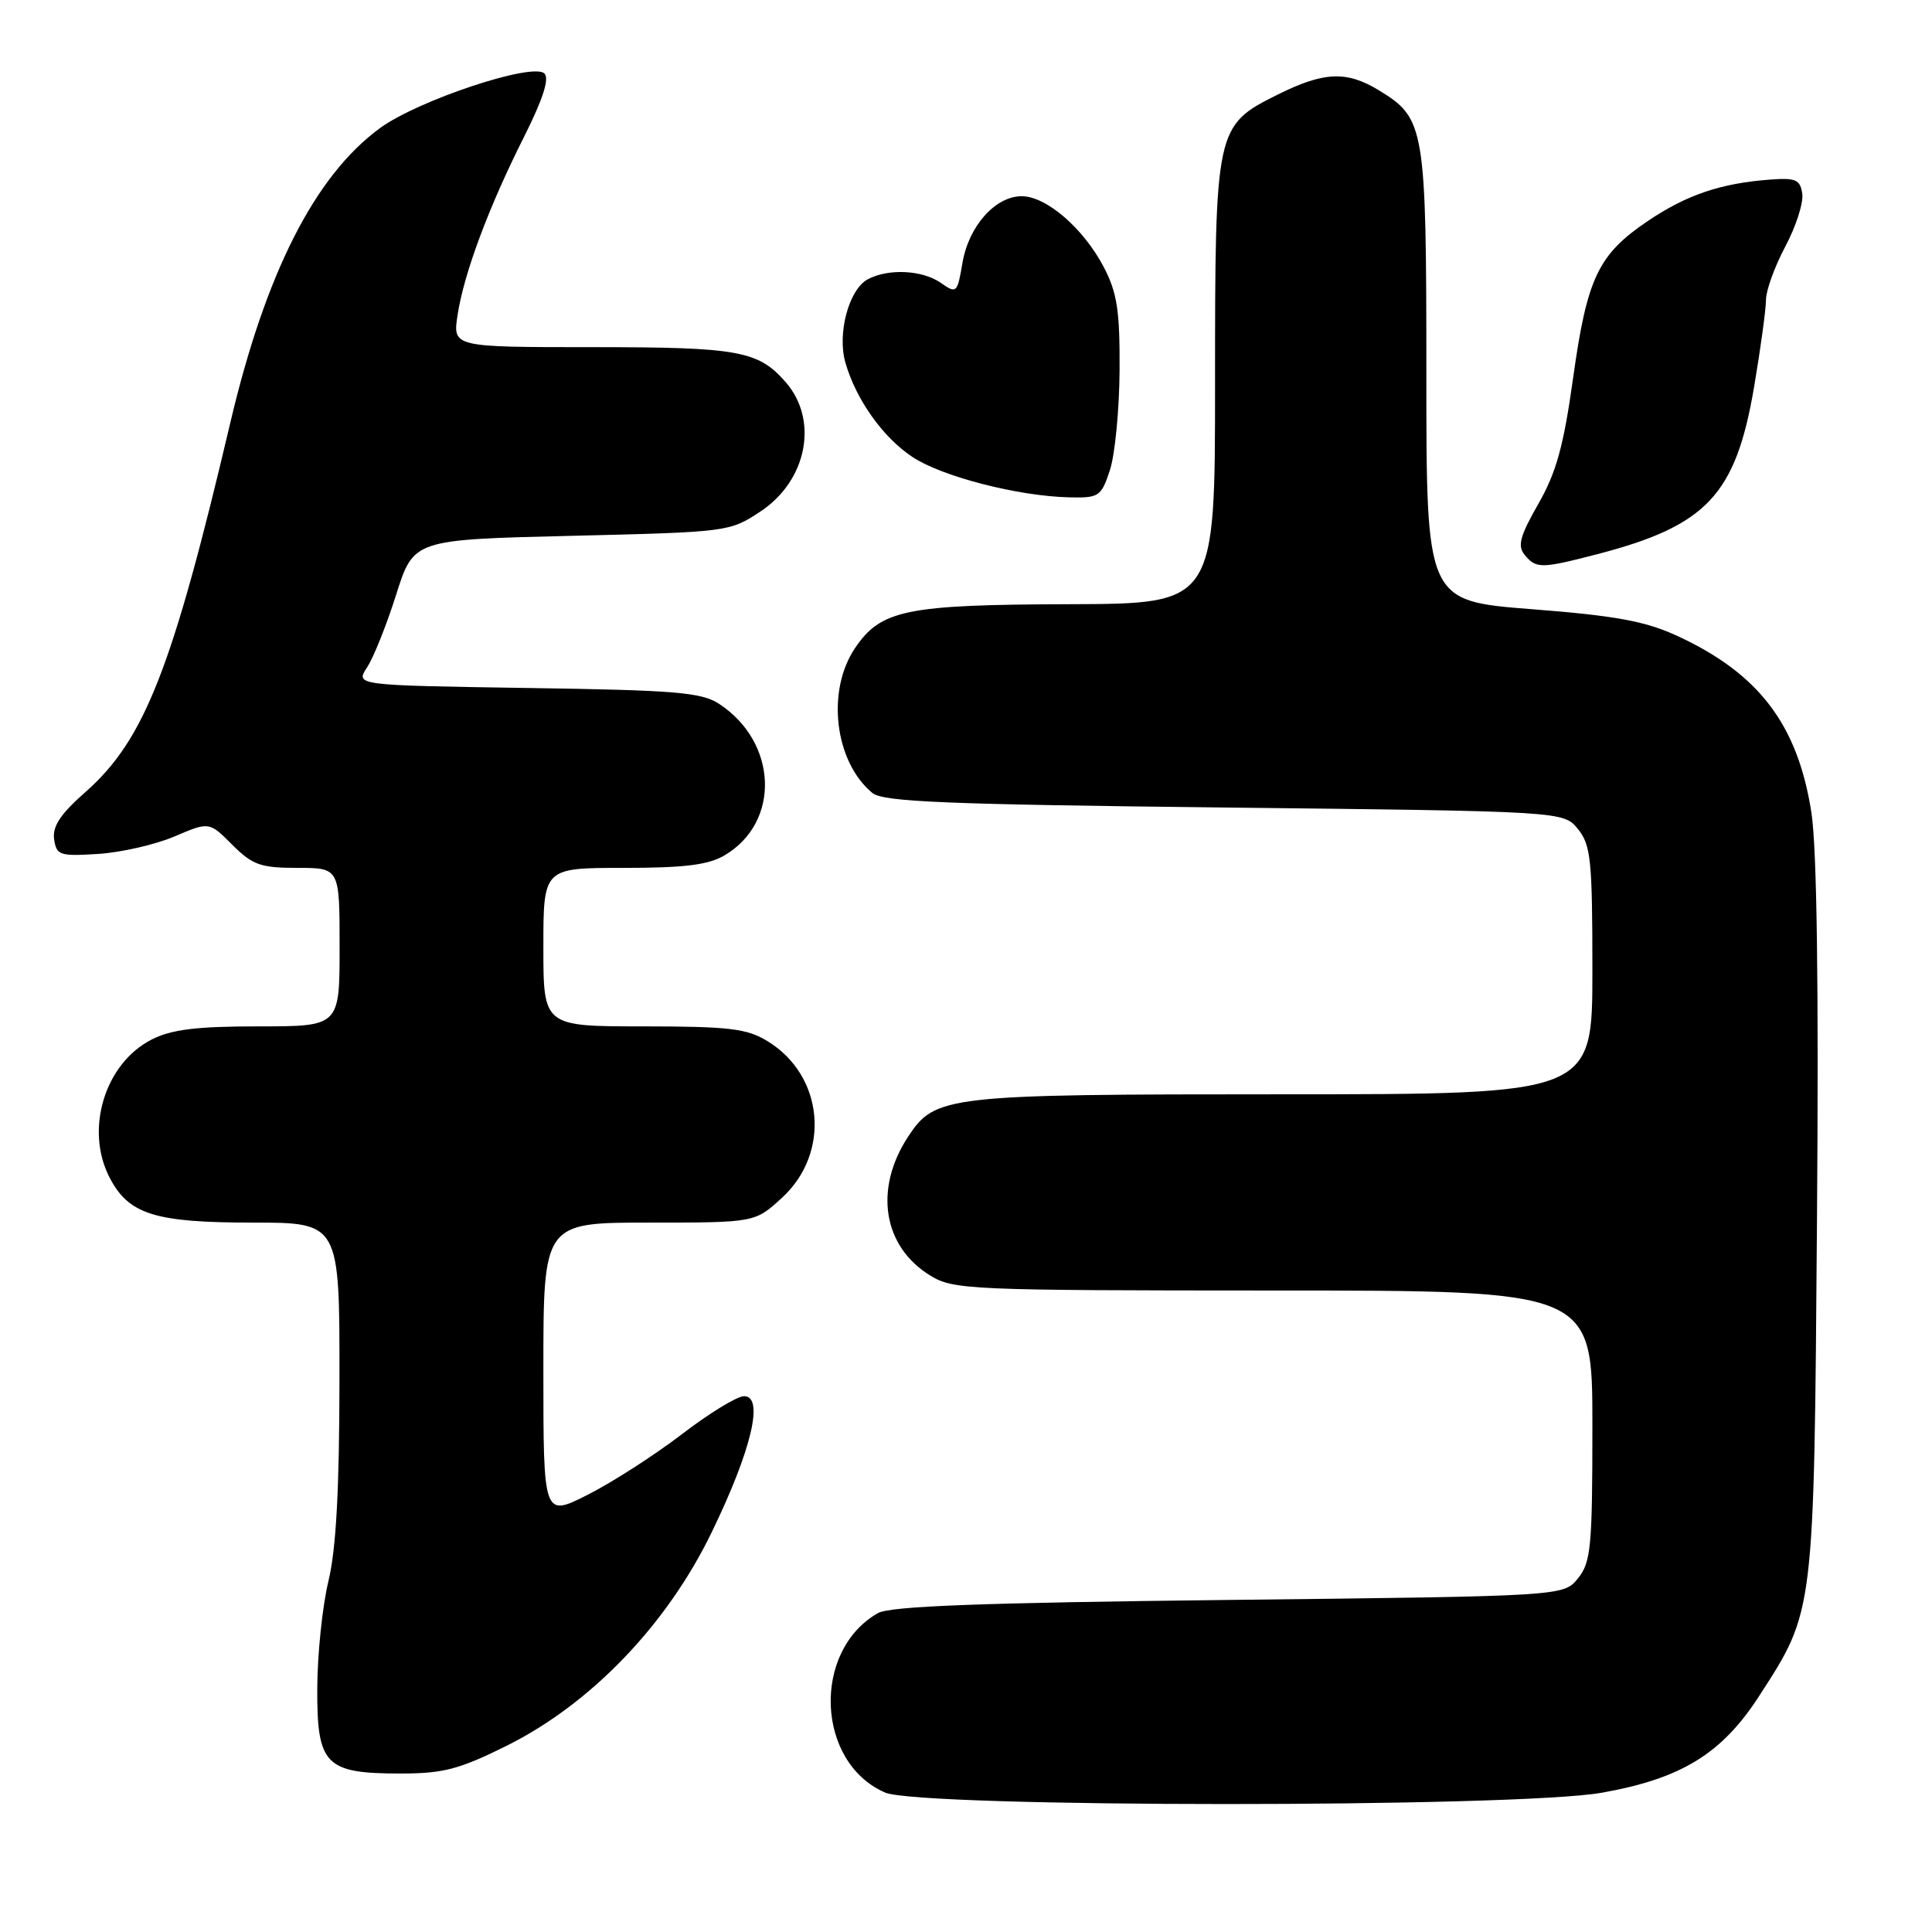 <?xml version="1.0" encoding="UTF-8" standalone="no"?>
<!DOCTYPE svg PUBLIC "-//W3C//DTD SVG 1.1//EN" "http://www.w3.org/Graphics/SVG/1.1/DTD/svg11.dtd" >
<svg xmlns="http://www.w3.org/2000/svg" xmlns:xlink="http://www.w3.org/1999/xlink" version="1.1" viewBox="0 0 256 256">
 <g >
 <path fill="currentColor"
d=" M 212.28 237.54 C 222.80 235.67 228.16 232.37 233.09 224.74 C 240.44 213.37 240.36 214.03 240.76 161.66 C 241.00 130.54 240.75 112.42 240.02 107.67 C 238.21 96.01 233.05 89.23 222.20 84.24 C 217.98 82.30 214.04 81.58 202.95 80.72 C 189.00 79.63 189.00 79.63 189.00 49.77 C 189.00 16.75 188.82 15.69 182.70 11.96 C 178.44 9.36 175.41 9.49 169.29 12.54 C 161.07 16.64 161.00 16.95 161.00 50.90 C 161.00 80.00 161.00 80.00 141.75 80.06 C 120.02 80.12 116.71 80.80 113.28 85.90 C 109.47 91.57 110.59 100.93 115.59 105.07 C 117.00 106.25 125.33 106.59 162.24 107.00 C 207.18 107.50 207.18 107.50 209.09 109.86 C 210.80 111.97 211.00 113.97 211.00 128.61 C 211.00 145.00 211.00 145.00 169.90 145.00 C 125.29 145.00 123.91 145.16 120.32 150.63 C 115.77 157.58 117.00 165.20 123.30 169.04 C 126.34 170.90 128.61 170.99 168.75 171.00 C 211.00 171.00 211.00 171.00 211.00 188.89 C 211.00 205.01 210.81 207.01 209.09 209.14 C 207.18 211.50 207.18 211.50 162.84 212.00 C 130.02 212.37 117.93 212.82 116.32 213.75 C 107.55 218.77 108.14 233.55 117.27 237.52 C 121.92 239.54 200.96 239.56 212.28 237.54 Z  M 67.12 231.33 C 78.30 225.77 88.38 215.28 94.32 203.00 C 99.59 192.13 101.28 185.00 98.59 185.00 C 97.68 185.00 93.96 187.27 90.34 190.05 C 86.72 192.82 81.11 196.43 77.88 198.06 C 72.00 201.03 72.00 201.03 72.00 181.51 C 72.00 162.00 72.00 162.00 86.01 162.00 C 100.03 162.00 100.03 162.00 103.61 158.72 C 110.11 152.76 109.16 142.51 101.70 137.96 C 98.95 136.28 96.63 136.01 85.25 136.00 C 72.00 136.00 72.00 136.00 72.00 125.50 C 72.00 115.00 72.00 115.00 82.60 115.00 C 90.70 115.00 93.86 114.61 96.02 113.33 C 103.45 108.94 103.06 98.36 95.28 93.26 C 92.95 91.74 89.52 91.45 69.83 91.16 C 47.08 90.81 47.08 90.81 48.64 88.43 C 49.50 87.12 51.24 82.77 52.50 78.77 C 54.81 71.50 54.81 71.50 75.73 71.00 C 96.46 70.50 96.68 70.48 100.77 67.77 C 106.94 63.69 108.50 55.68 104.12 50.65 C 100.48 46.47 97.87 46.00 78.54 46.00 C 59.98 46.00 59.98 46.00 60.63 41.75 C 61.46 36.26 64.77 27.39 69.44 18.13 C 71.94 13.15 72.82 10.42 72.14 9.74 C 70.62 8.22 55.32 13.31 50.30 17.01 C 41.71 23.33 35.19 36.18 30.52 56.00 C 22.82 88.71 19.14 98.06 11.29 104.98 C 8.02 107.85 6.93 109.50 7.17 111.19 C 7.48 113.33 7.90 113.47 13.00 113.15 C 16.02 112.96 20.57 111.92 23.11 110.84 C 27.72 108.87 27.72 108.87 30.78 111.94 C 33.47 114.62 34.53 115.00 39.42 115.00 C 45.00 115.00 45.00 115.00 45.00 125.50 C 45.00 136.00 45.00 136.00 34.25 136.00 C 25.99 136.00 22.71 136.41 20.08 137.75 C 13.88 140.93 11.22 149.66 14.52 156.03 C 17.04 160.91 20.51 162.00 33.45 162.00 C 45.00 162.00 45.00 162.00 44.98 182.75 C 44.97 197.39 44.54 205.27 43.52 209.50 C 42.72 212.80 42.06 219.19 42.04 223.69 C 41.99 233.88 43.09 235.00 53.09 235.00 C 58.73 235.00 60.84 234.45 67.12 231.33 Z  M 211.54 73.46 C 226.16 69.67 229.99 65.60 232.43 51.25 C 233.29 46.16 234.00 40.98 234.00 39.74 C 234.00 38.50 235.15 35.32 236.56 32.67 C 237.97 30.03 238.98 26.88 238.81 25.68 C 238.54 23.79 237.96 23.54 234.50 23.80 C 228.01 24.29 223.49 25.82 218.38 29.26 C 211.77 33.72 210.30 36.80 208.45 50.05 C 207.19 59.09 206.22 62.61 203.83 66.78 C 201.39 71.05 201.05 72.35 202.03 73.53 C 203.55 75.36 204.20 75.36 211.54 73.46 Z  M 147.07 62.29 C 147.74 60.25 148.32 54.29 148.35 49.04 C 148.39 41.14 148.03 38.79 146.25 35.38 C 143.56 30.25 138.64 26.00 135.38 26.00 C 131.88 26.00 128.35 29.97 127.53 34.84 C 126.85 38.84 126.75 38.94 124.69 37.50 C 122.23 35.77 117.72 35.55 114.98 37.01 C 112.48 38.35 110.91 44.20 112.02 48.05 C 113.42 52.94 116.99 57.96 120.90 60.55 C 124.82 63.15 134.88 65.74 141.67 65.90 C 145.63 65.99 145.91 65.81 147.07 62.29 Z "/>
</g>
</svg>